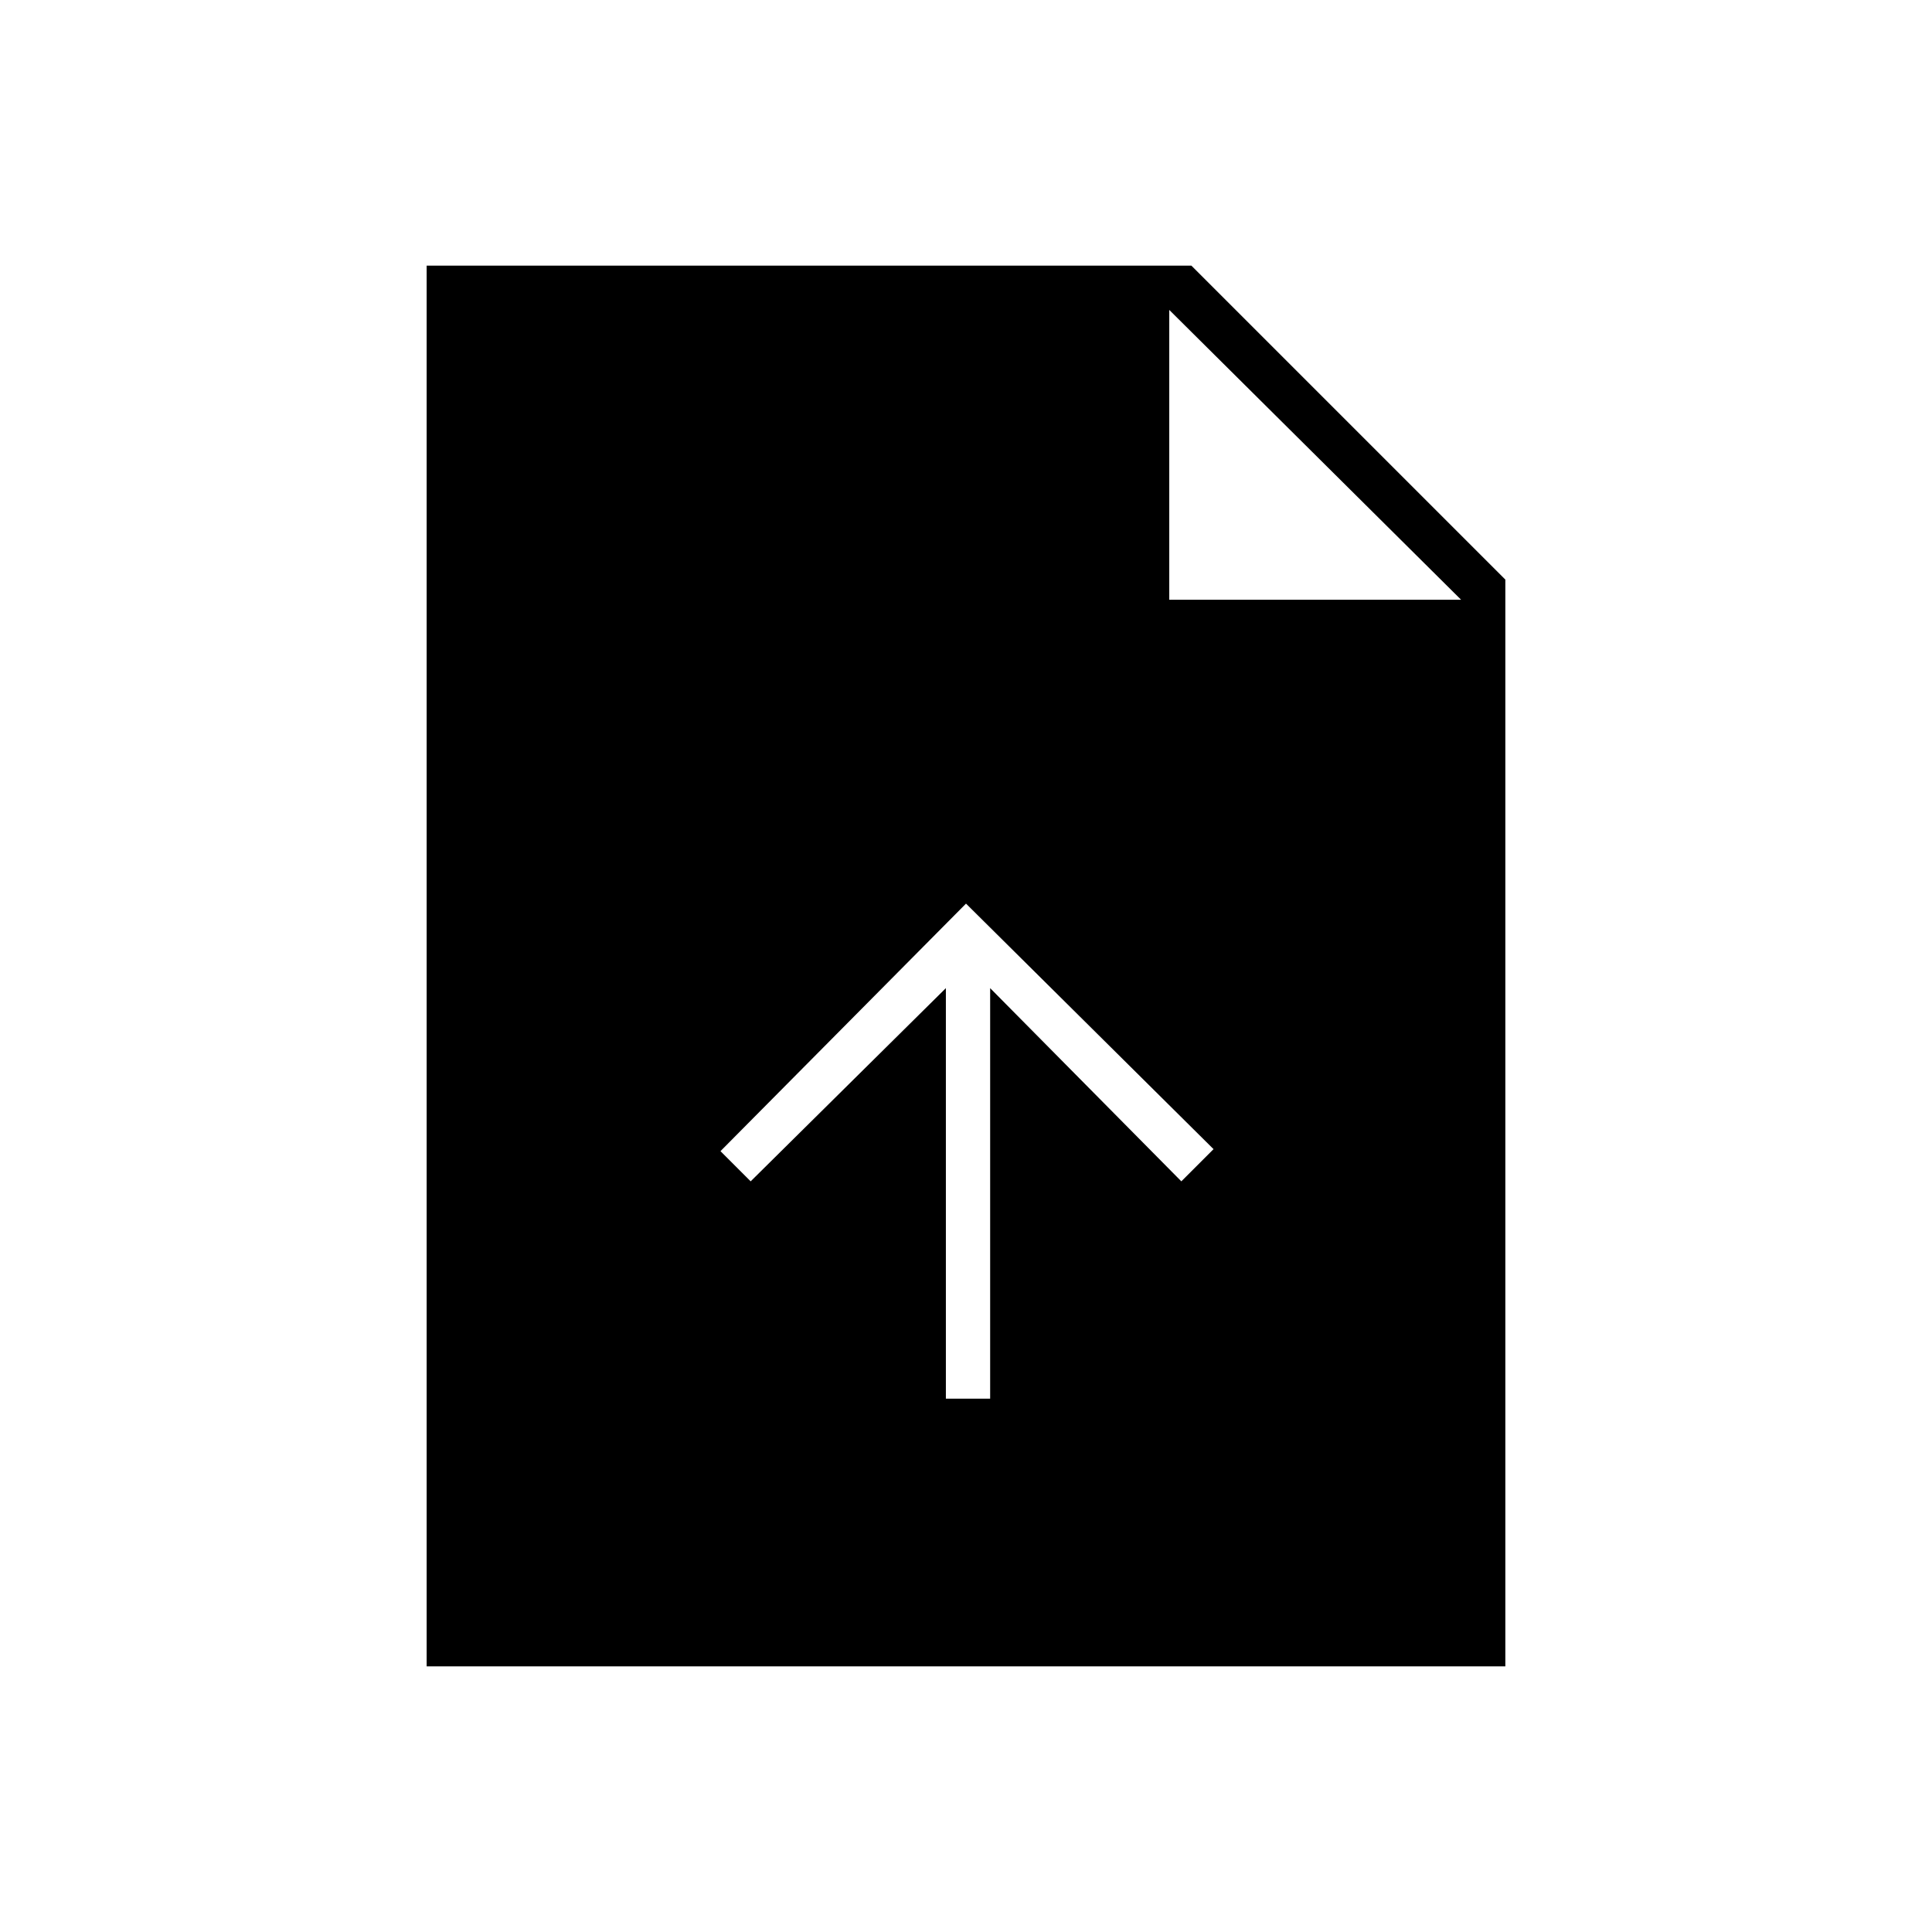 <svg xmlns="http://www.w3.org/2000/svg" width="48" height="48" viewBox="0 96 960 960"><path d="M470 791h22V587l95 96 16-16-123-122-122 123 15 15 97-96v204ZM212 924V228h380l156 156v540H212Zm369-530h145L581 250v144Z"/></svg>